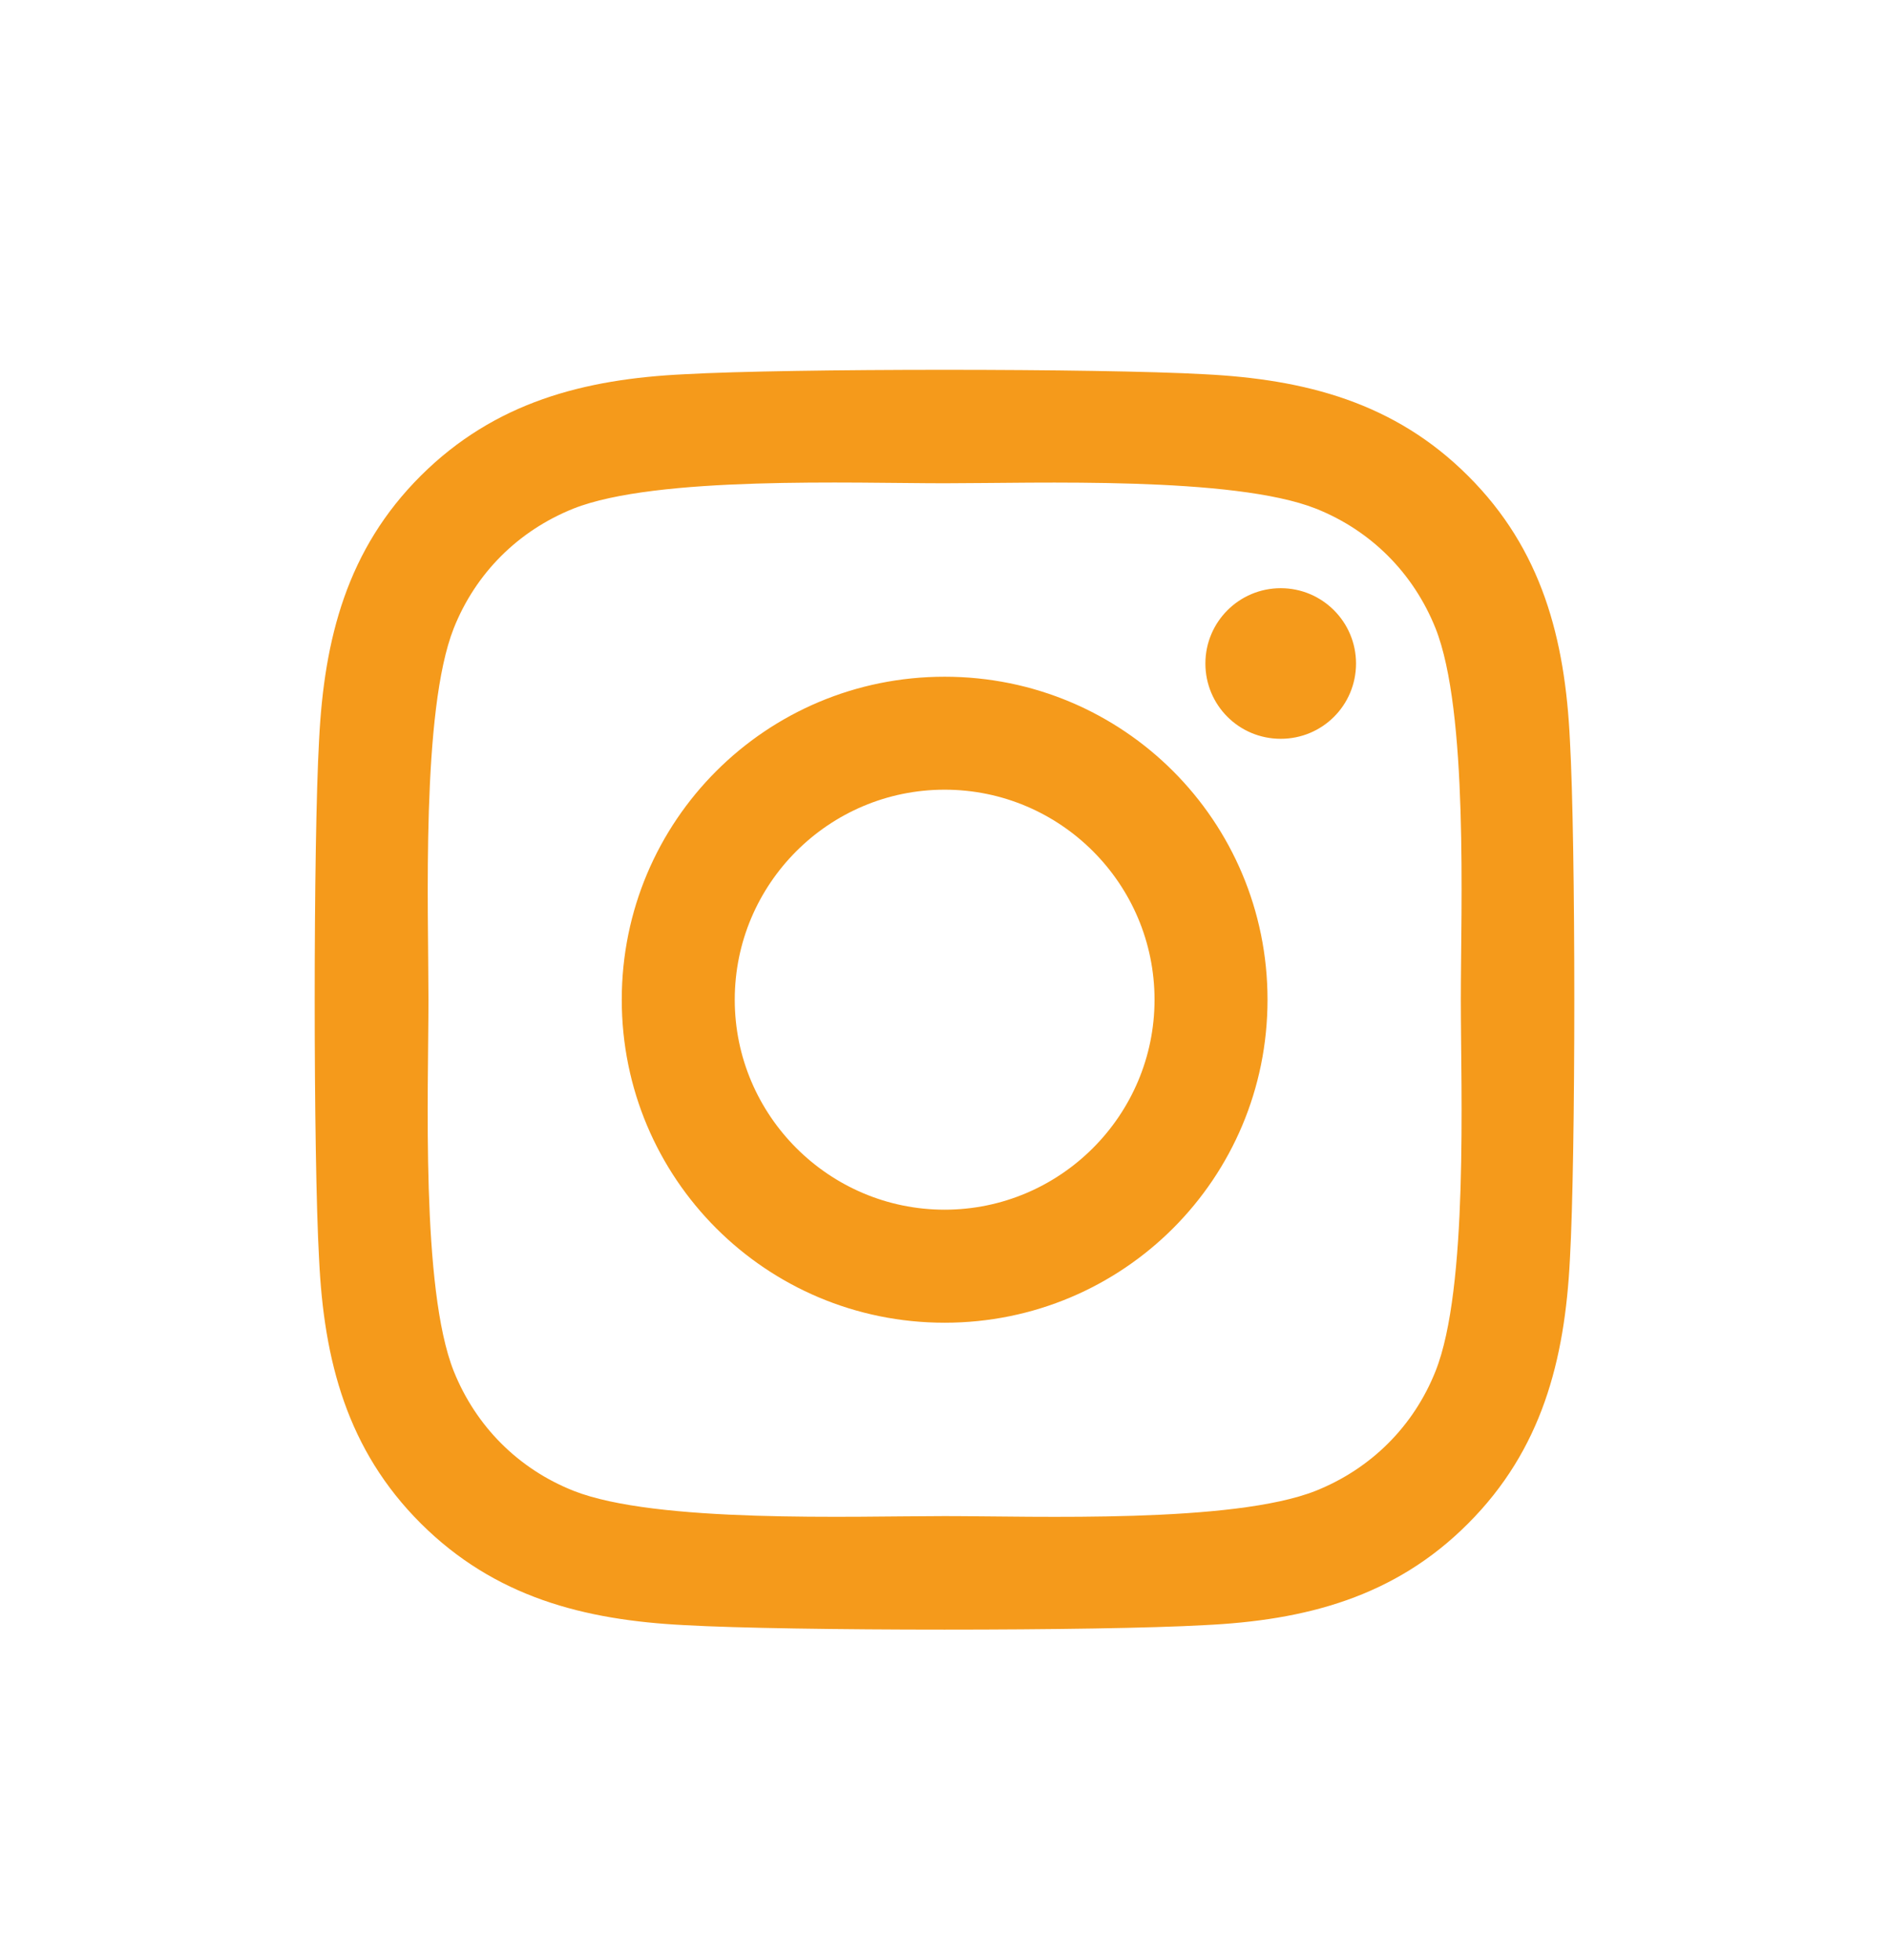<svg width="27" height="28" viewBox="0 0 27 28" fill="none" xmlns="http://www.w3.org/2000/svg">
<path d="M13.502 9.669C10.948 9.669 8.887 11.729 8.887 14.284C8.887 16.838 10.948 18.899 13.502 18.899C16.057 18.899 18.117 16.838 18.117 14.284C18.117 11.729 16.057 9.669 13.502 9.669ZM13.502 17.284C11.851 17.284 10.502 15.938 10.502 14.284C10.502 12.629 11.847 11.283 13.502 11.283C15.157 11.283 16.502 12.629 16.502 14.284C16.502 15.938 15.153 17.284 13.502 17.284ZM19.382 9.48C19.382 10.078 18.9 10.556 18.306 10.556C17.707 10.556 17.229 10.074 17.229 9.48C17.229 8.886 17.711 8.404 18.306 8.404C18.9 8.404 19.382 8.886 19.382 9.48ZM22.439 10.572C22.37 9.131 22.041 7.853 20.985 6.801C19.933 5.749 18.655 5.419 17.213 5.347C15.727 5.263 11.273 5.263 9.787 5.347C8.349 5.415 7.072 5.745 6.015 6.797C4.959 7.849 4.634 9.126 4.561 10.568C4.477 12.055 4.477 16.509 4.561 17.995C4.63 19.437 4.959 20.714 6.015 21.767C7.072 22.819 8.345 23.148 9.787 23.22C11.273 23.305 15.727 23.305 17.213 23.22C18.655 23.152 19.933 22.823 20.985 21.767C22.037 20.714 22.366 19.437 22.439 17.995C22.523 16.509 22.523 12.059 22.439 10.572ZM20.519 19.59C20.206 20.377 19.599 20.983 18.808 21.3C17.623 21.77 14.811 21.662 13.502 21.662C12.193 21.662 9.377 21.767 8.196 21.3C7.409 20.987 6.803 20.381 6.485 19.59C6.015 18.405 6.124 15.593 6.124 14.284C6.124 12.974 6.019 10.159 6.485 8.978C6.798 8.191 7.405 7.584 8.196 7.267C9.381 6.797 12.193 6.905 13.502 6.905C14.811 6.905 17.627 6.801 18.808 7.267C19.595 7.58 20.202 8.187 20.519 8.978C20.989 10.163 20.88 12.974 20.88 14.284C20.88 15.593 20.989 18.409 20.519 19.59Z" fill="#F59A1B"/>
</svg>
